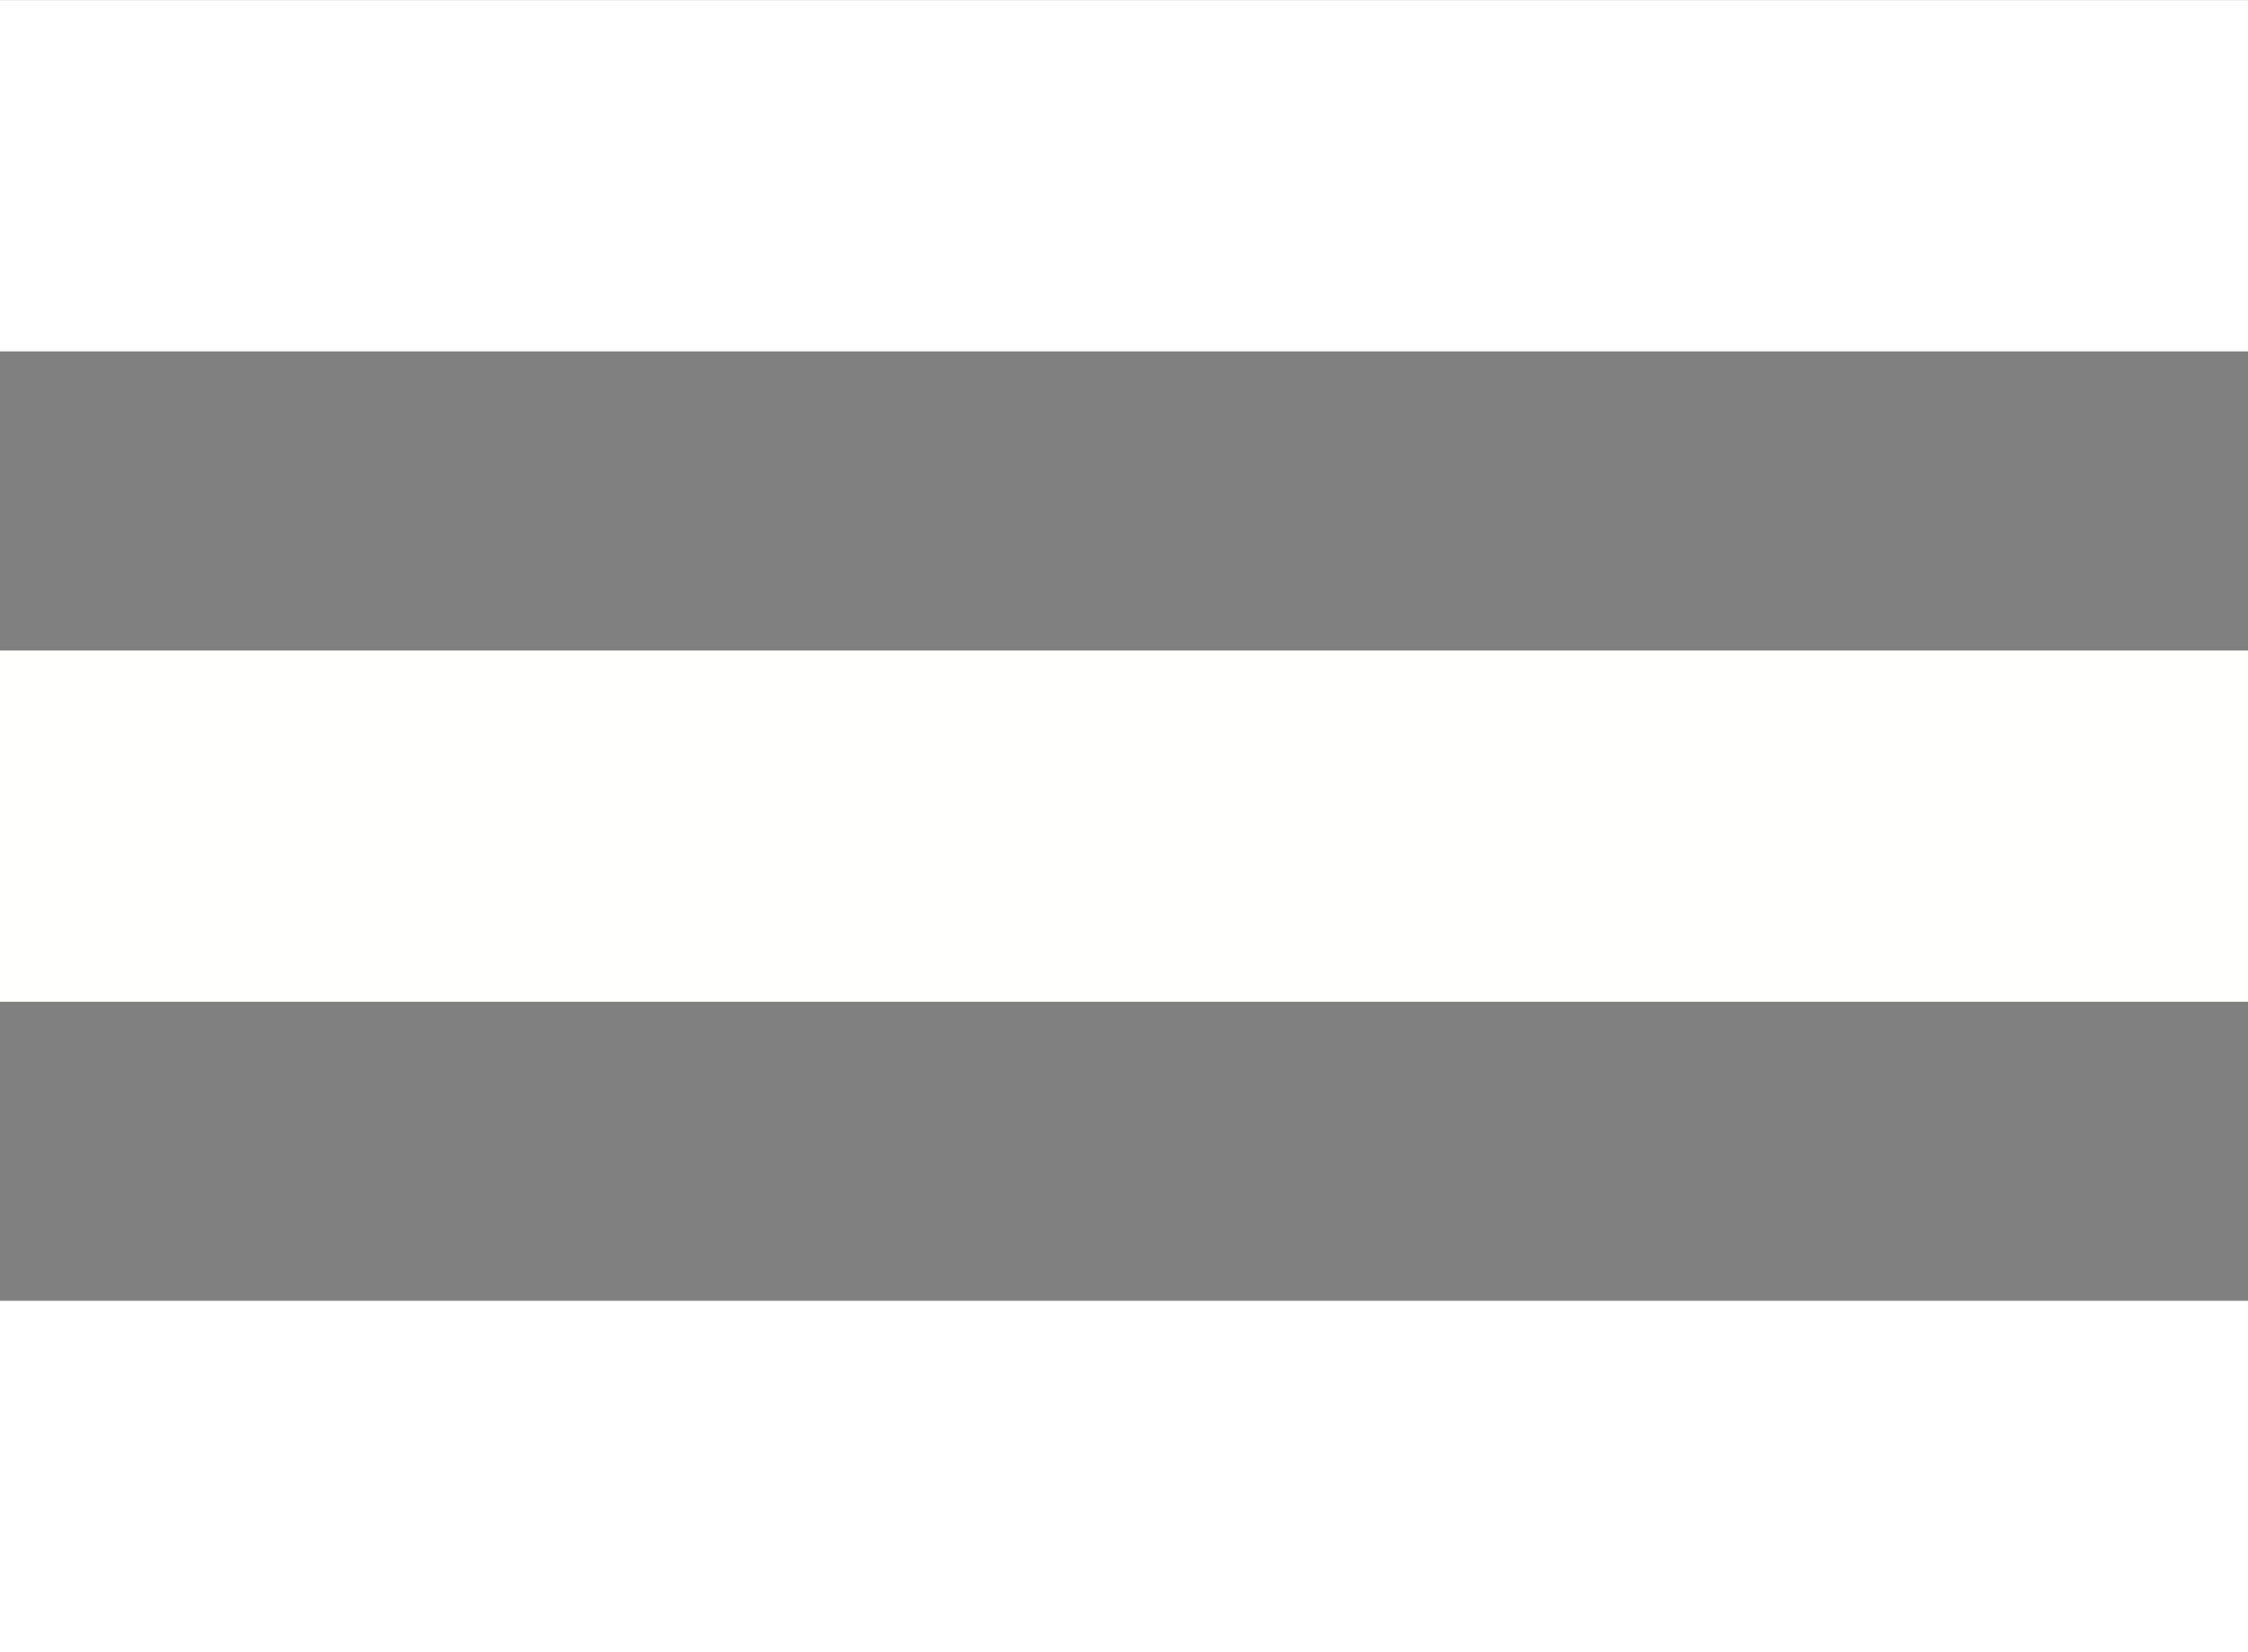 <?xml version="1.0" encoding="UTF-8" standalone="no"?>
<svg
   xmlns:dc="http://purl.org/dc/elements/1.1/"
   xmlns:cc="http://creativecommons.org/ns#"
   xmlns:rdf="http://www.w3.org/1999/02/22-rdf-syntax-ns#"
   xmlns:svg="http://www.w3.org/2000/svg"
   xmlns="http://www.w3.org/2000/svg"
   xmlns:sodipodi="http://sodipodi.sourceforge.net/DTD/sodipodi-0.dtd"
   xmlns:inkscape="http://www.inkscape.org/namespaces/inkscape"
   width="40.373"
   height="29.666"
   viewBox="0 0 10.682 7.849"
   version="1.1"
   id="svg2599"
   inkscape:version="1.0.1 (3bc2e813f5, 2020-09-07)"
   sodipodi:docname="btn_menu.svg">
  <rect x="0" y="0" width="10.682" height="7.849" fill="#808080" stroke="none"/>
  <defs
     id="defs2593" />
  <sodipodi:namedview
     id="base"
     pagecolor="#ffffff"
     bordercolor="#666666"
     borderopacity="1.0"
     inkscape:pageopacity="0.0"
     inkscape:pageshadow="2"
     inkscape:zoom="5.6"
     inkscape:cx="17.710155"
     inkscape:cy="32.712004"
     inkscape:document-units="mm"
     inkscape:current-layer="layer1"
     inkscape:document-rotation="0"
     showgrid="false"
     inkscape:pagecheckerboard="true"
     units="px"
     inkscape:window-width="1350"
     inkscape:window-height="728"
     inkscape:window-x="0"
     inkscape:window-y="0"
     inkscape:window-maximized="0"
     fit-margin-top="0"
     fit-margin-left="0"
     fit-margin-right="0"
     fit-margin-bottom="0" />
  <g
     inkscape:label="Layer 1"
     inkscape:groupmode="layer"
     id="layer1"
     transform="translate(-1.009,-2.425)">
    <path
       style="fill:#000080;stroke:#fffffe;stroke-width:1.669;stroke-linecap:butt;stroke-linejoin:miter;stroke-miterlimit:4;stroke-dasharray:none;stroke-opacity:1"
       d="m 1.009,6.35 c 10.682,0 10.682,0 10.682,0"
       id="path3164-9" />
    <path
       style="fill:#ffffff;stroke:#ffffff;stroke-width:1.669;stroke-linecap:butt;stroke-linejoin:miter;stroke-miterlimit:4;stroke-dasharray:none;stroke-opacity:1"
       d="m 1.009,3.26 c 10.682,0 10.682,0 10.682,0"
       id="path3164-9-0" />
    <path
       style="fill:none;stroke:#ffffff;stroke-width:1.669;stroke-linecap:butt;stroke-linejoin:miter;stroke-miterlimit:4;stroke-dasharray:none;stroke-opacity:1"
       d="m 1.009,9.44 c 10.682,0 10.682,0 10.682,0"
       id="path3164-9-0-7" />
  </g>
</svg>
